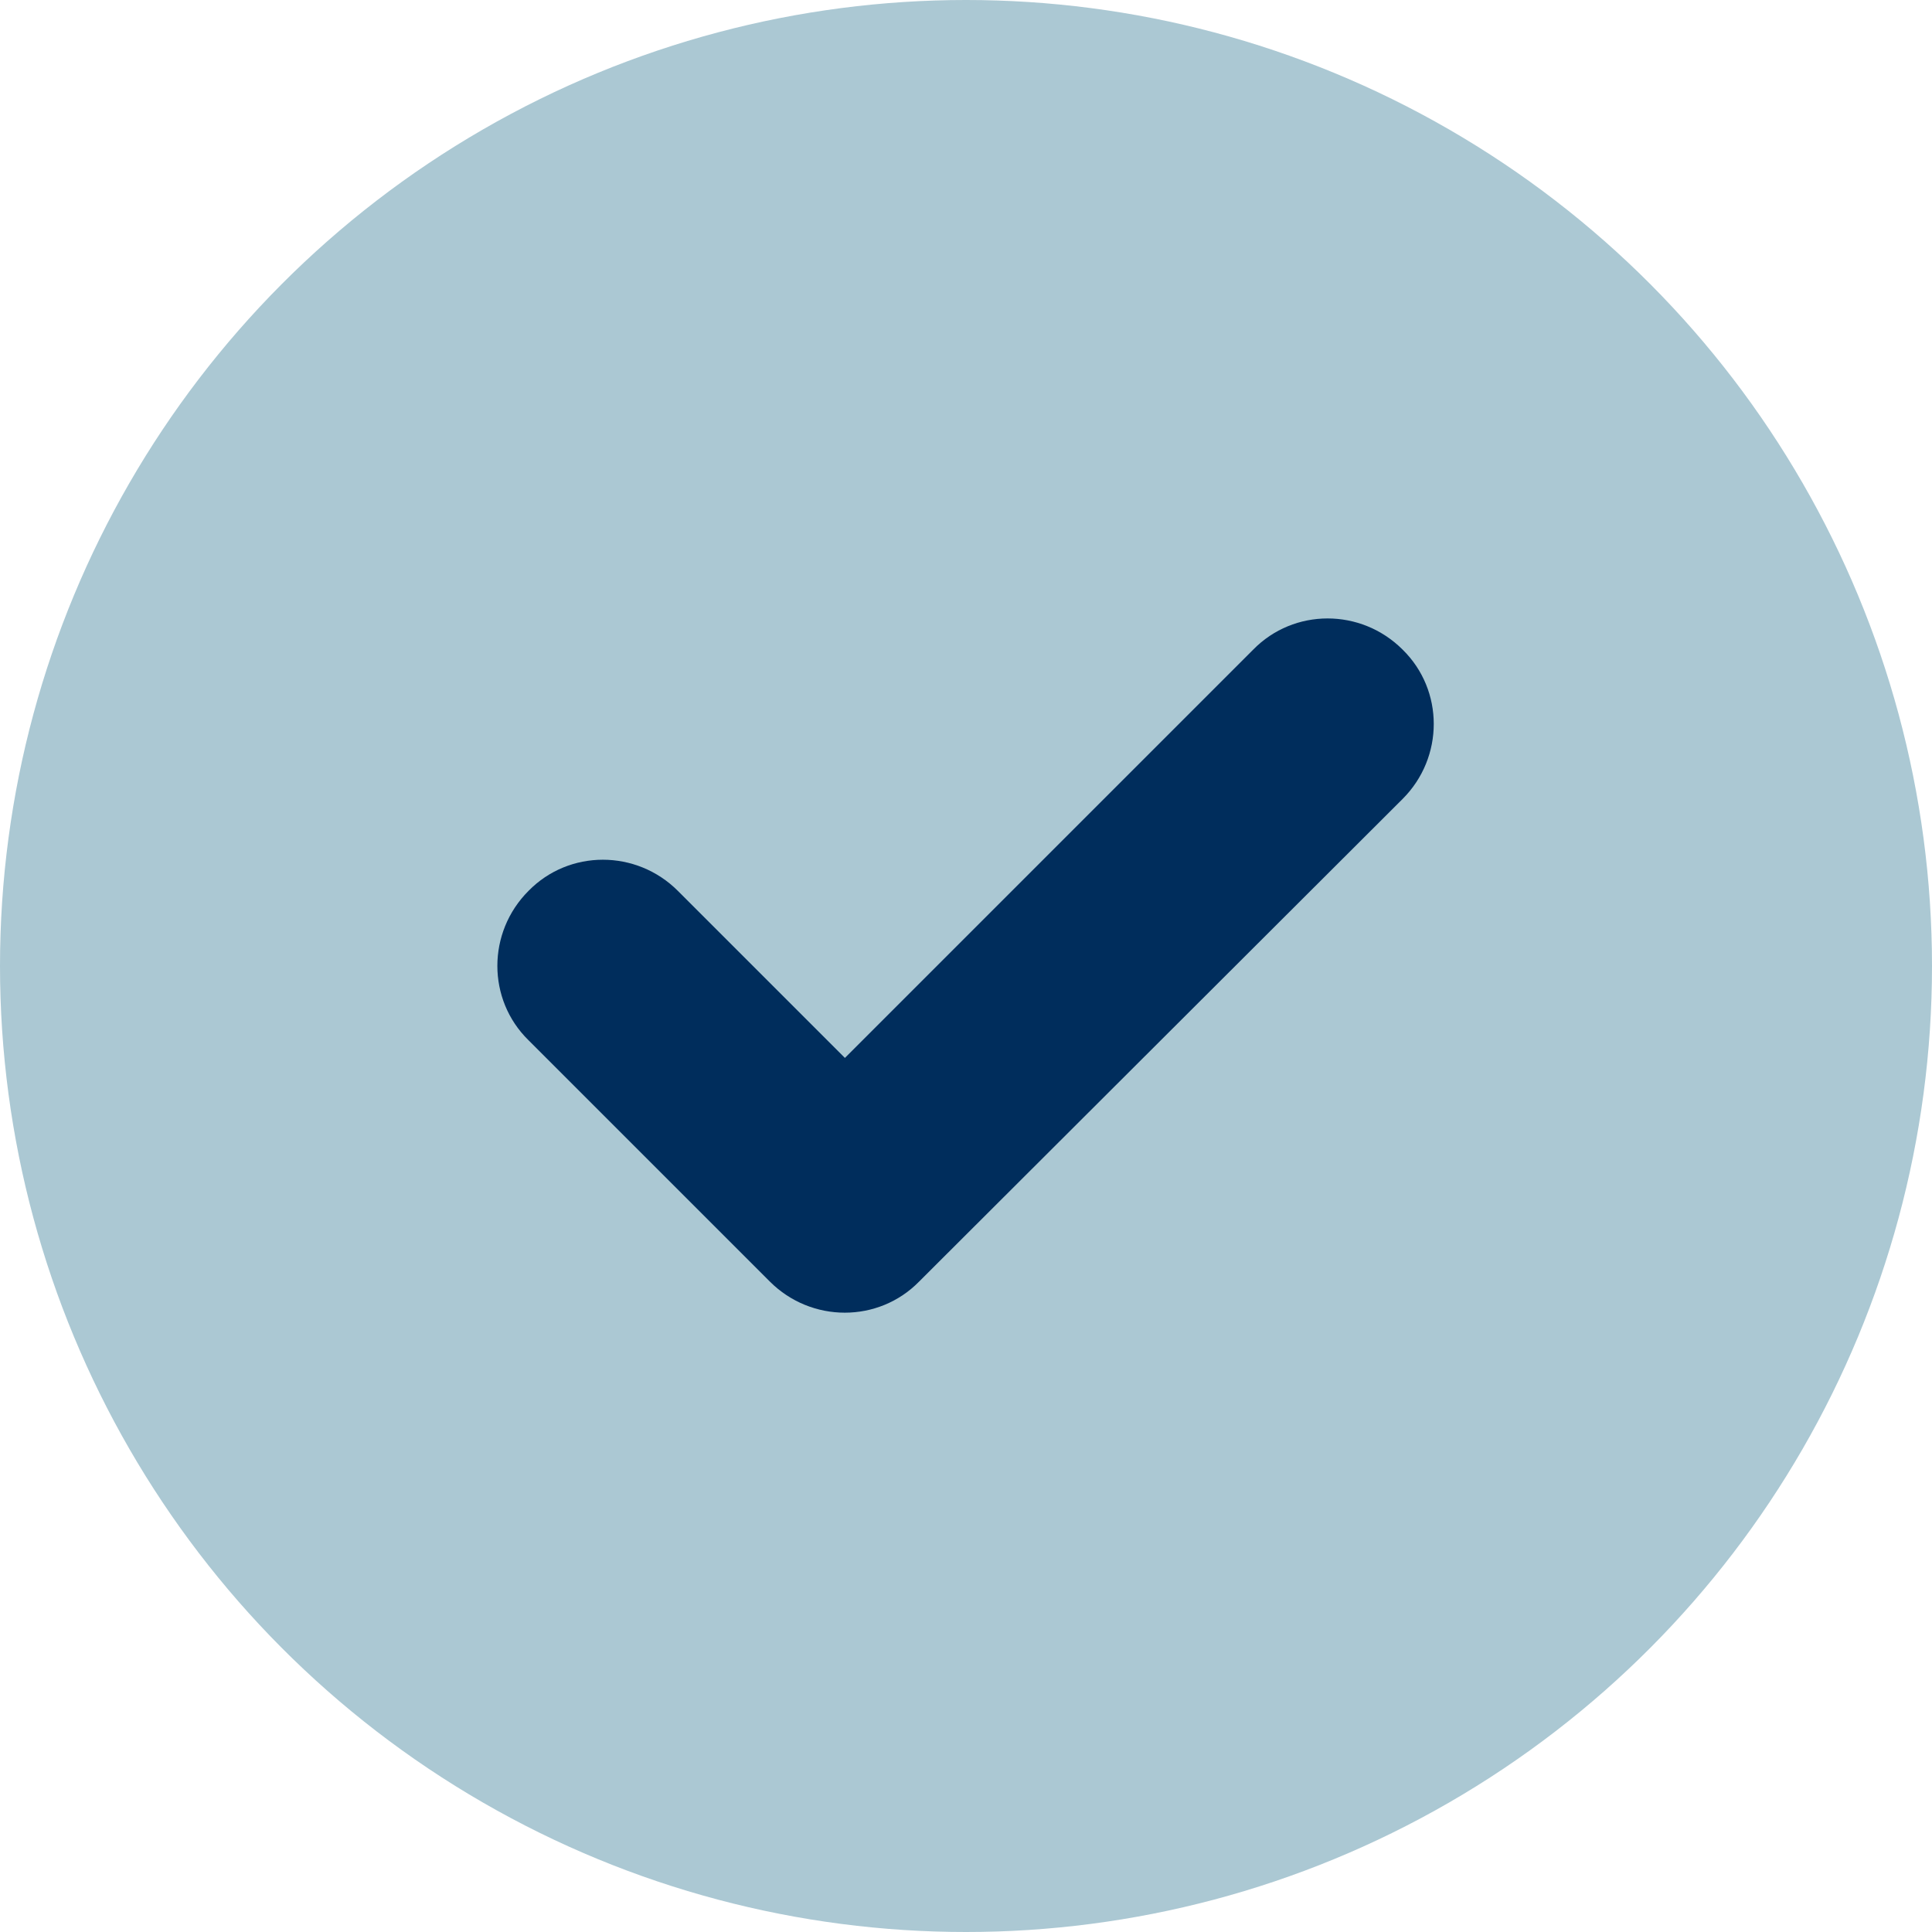 <?xml version="1.0" encoding="utf-8"?>
<!-- Generator: Adobe Illustrator 26.0.3, SVG Export Plug-In . SVG Version: 6.00 Build 0)  -->
<svg version="1.1" id="Layer_1" xmlns="http://www.w3.org/2000/svg" xmlns:xlink="http://www.w3.org/1999/xlink" x="0px" y="0px"
	 viewBox="0 0 21.86 21.86" style="enable-background:new 0 0 21.86 21.86;" xml:space="preserve">
<style type="text/css">
	.st0{fill:#ABC8D3;}
	.st1{fill:#002D5C;}
</style>
<g>
	<circle class="st0" cx="10.93" cy="10.93" r="10.93"/>
	<g>
		<path class="st1" d="M15.87,9.04c0.47-0.47,0.47-1.23,0-1.69c-0.47-0.47-1.23-0.47-1.69,0l-4.62,4.62l-1.89-1.89
			c-0.47-0.47-1.23-0.47-1.69,0c-0.47,0.47-0.47,1.23,0,1.69l2.73,2.73c0.47,0.47,1.23,0.47,1.69,0L15.87,9.04z"/>
	</g>
</g>
</svg>
